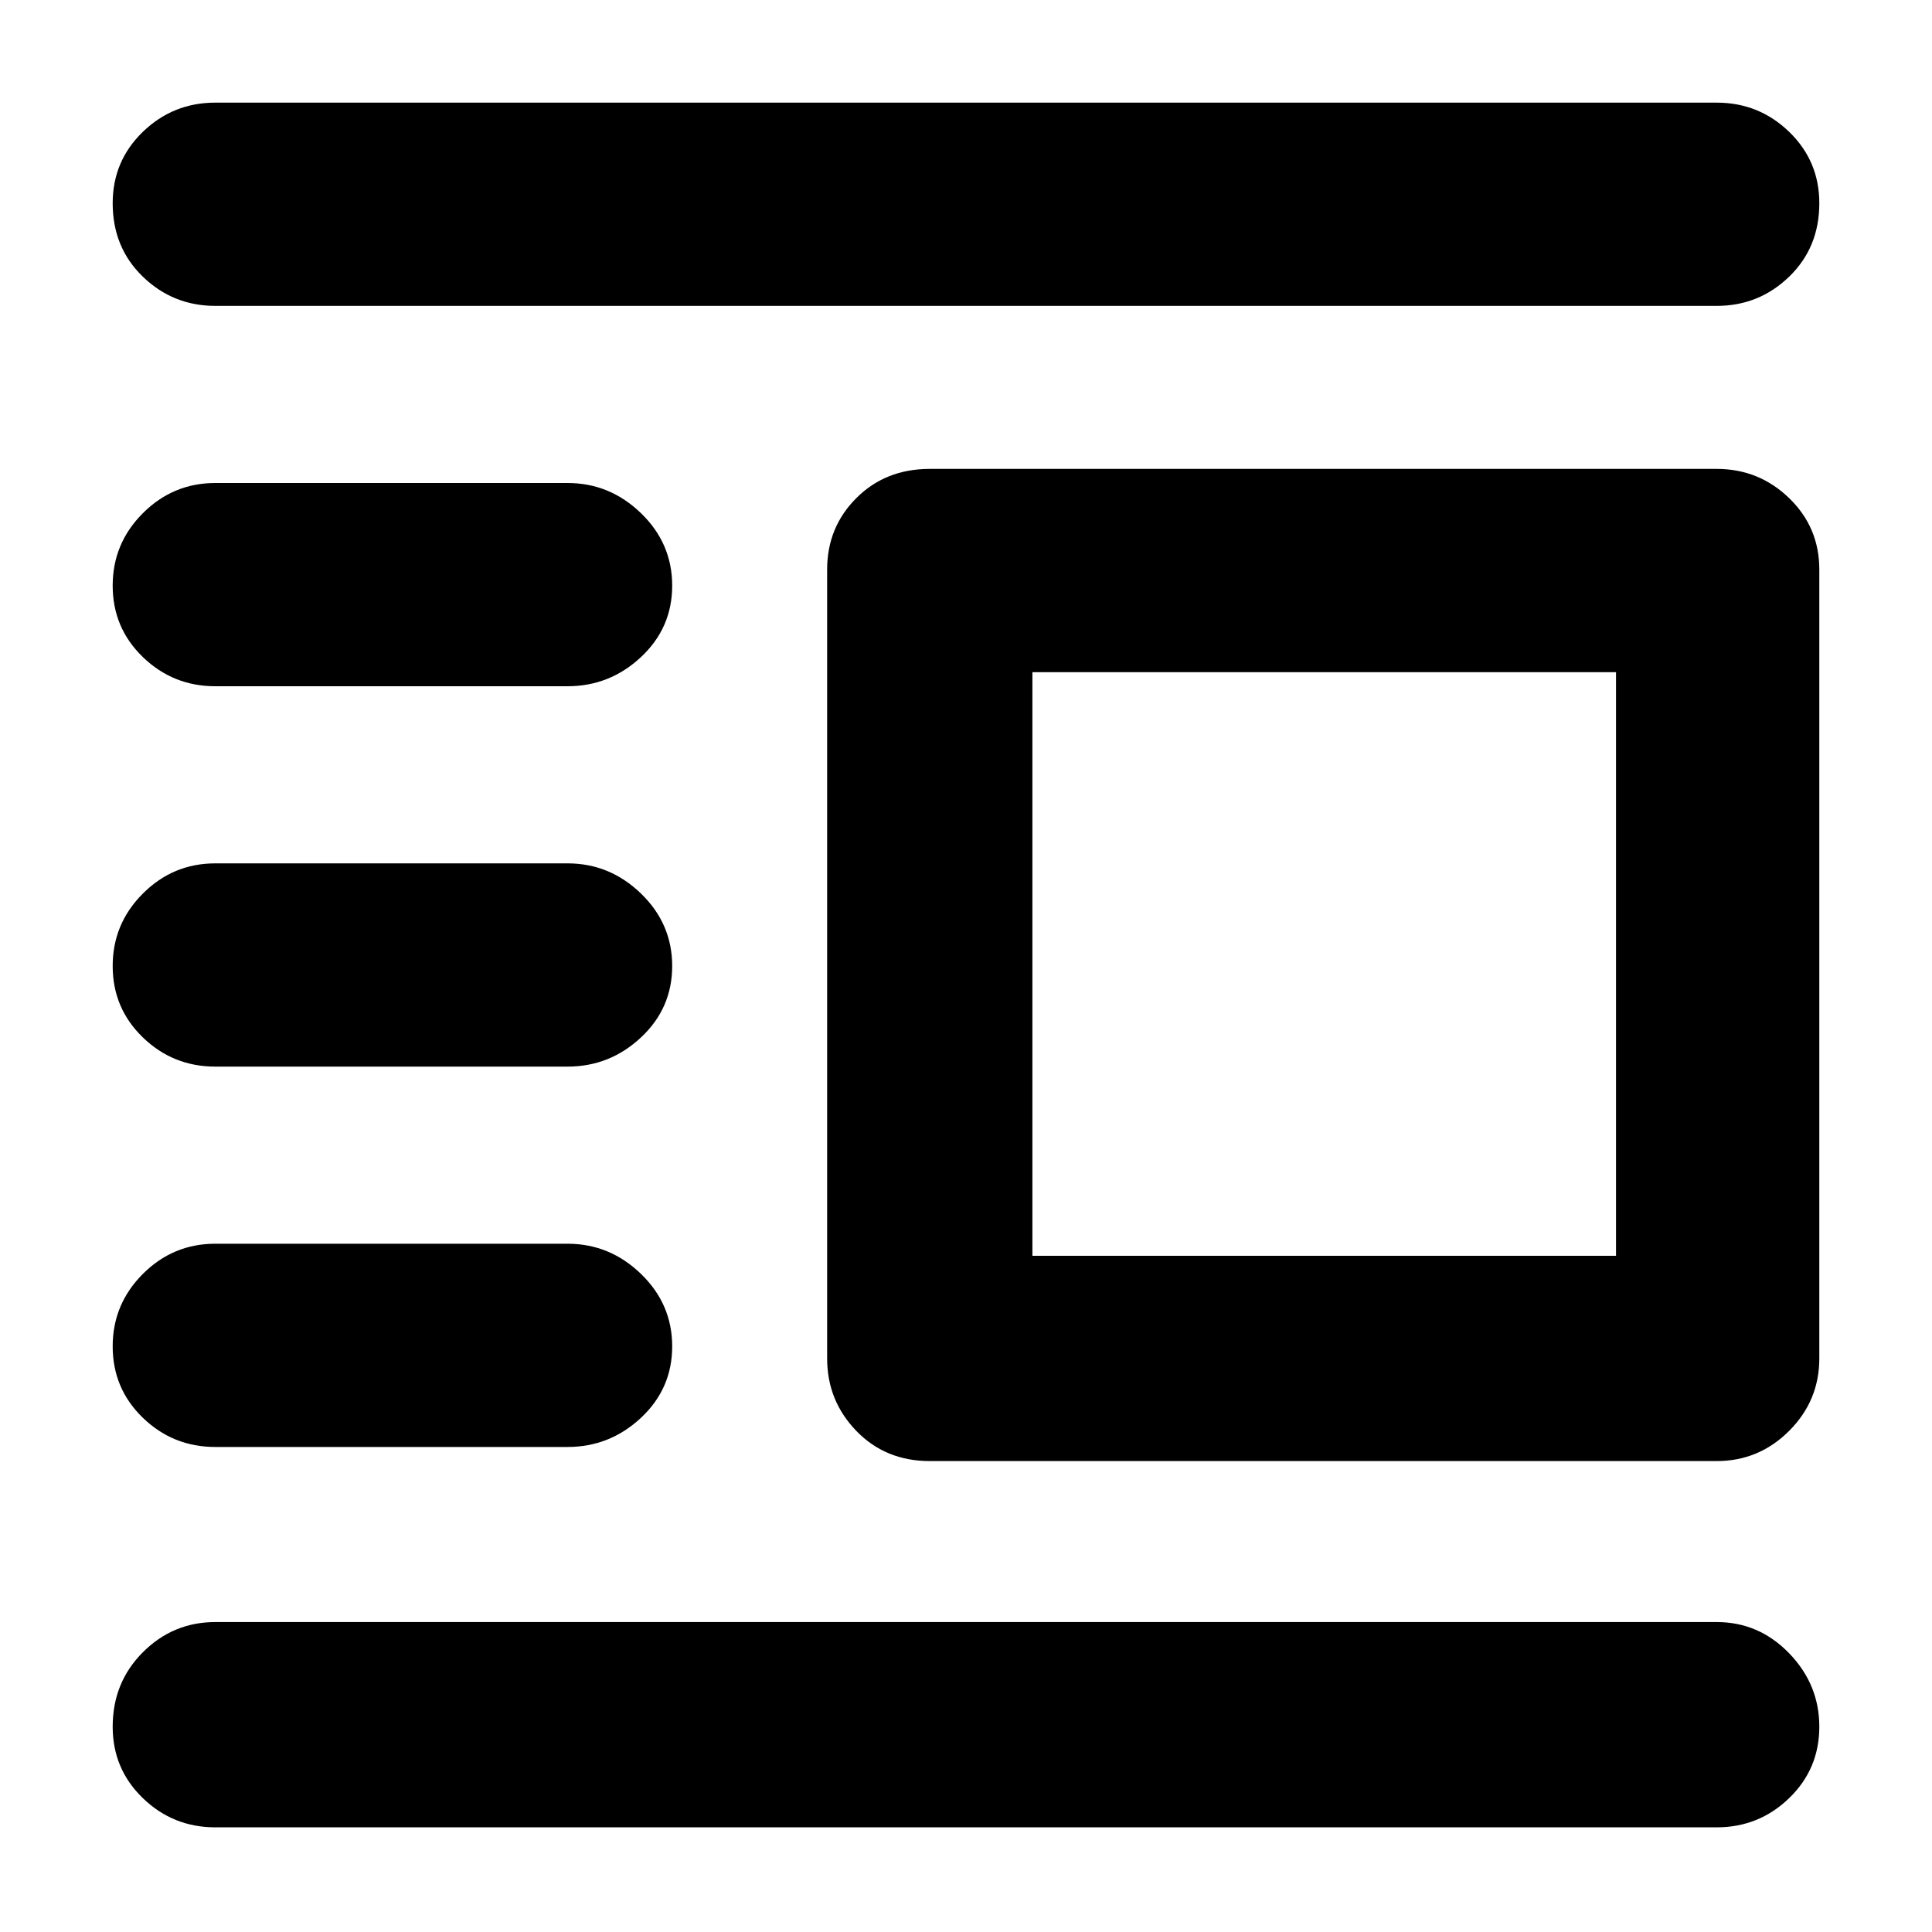 <svg xmlns="http://www.w3.org/2000/svg" height="40" width="40"><path d="M4.458 37.833q-.875 0-1.5-.604t-.625-1.479q0-.917.625-1.542t1.5-.625h31.084q.875 0 1.5.646t.625 1.521q0 .875-.625 1.479-.625.604-1.5.604Zm0-7.875q-.875 0-1.5-.604t-.625-1.479q0-.875.625-1.5t1.5-.625h7.292q.875 0 1.521.625.646.625.646 1.5t-.646 1.479q-.646.604-1.521.604Zm0-7.875q-.875 0-1.5-.604T2.333 20q0-.875.625-1.5t1.5-.625h7.292q.875 0 1.521.625.646.625.646 1.5t-.646 1.479q-.646.604-1.521.604Zm0-7.875q-.875 0-1.5-.604t-.625-1.479q0-.875.625-1.5t1.5-.625h7.292q.875 0 1.521.625.646.625.646 1.5t-.646 1.479q-.646.604-1.521.604Zm0-7.875q-.875 0-1.5-.604t-.625-1.521q0-.875.625-1.479.625-.604 1.5-.604h31.084q.875 0 1.5.604t.625 1.479q0 .917-.625 1.521-.625.604-1.5.604ZM19.25 30.25q-.917 0-1.521-.625-.604-.625-.604-1.5V11.792q0-.875.604-1.479.604-.605 1.521-.605h16.292q.875 0 1.5.605.625.604.625 1.479v16.333q0 .875-.625 1.5t-1.5.625ZM21.375 26h12.083V13.917H21.375Z"/></svg>